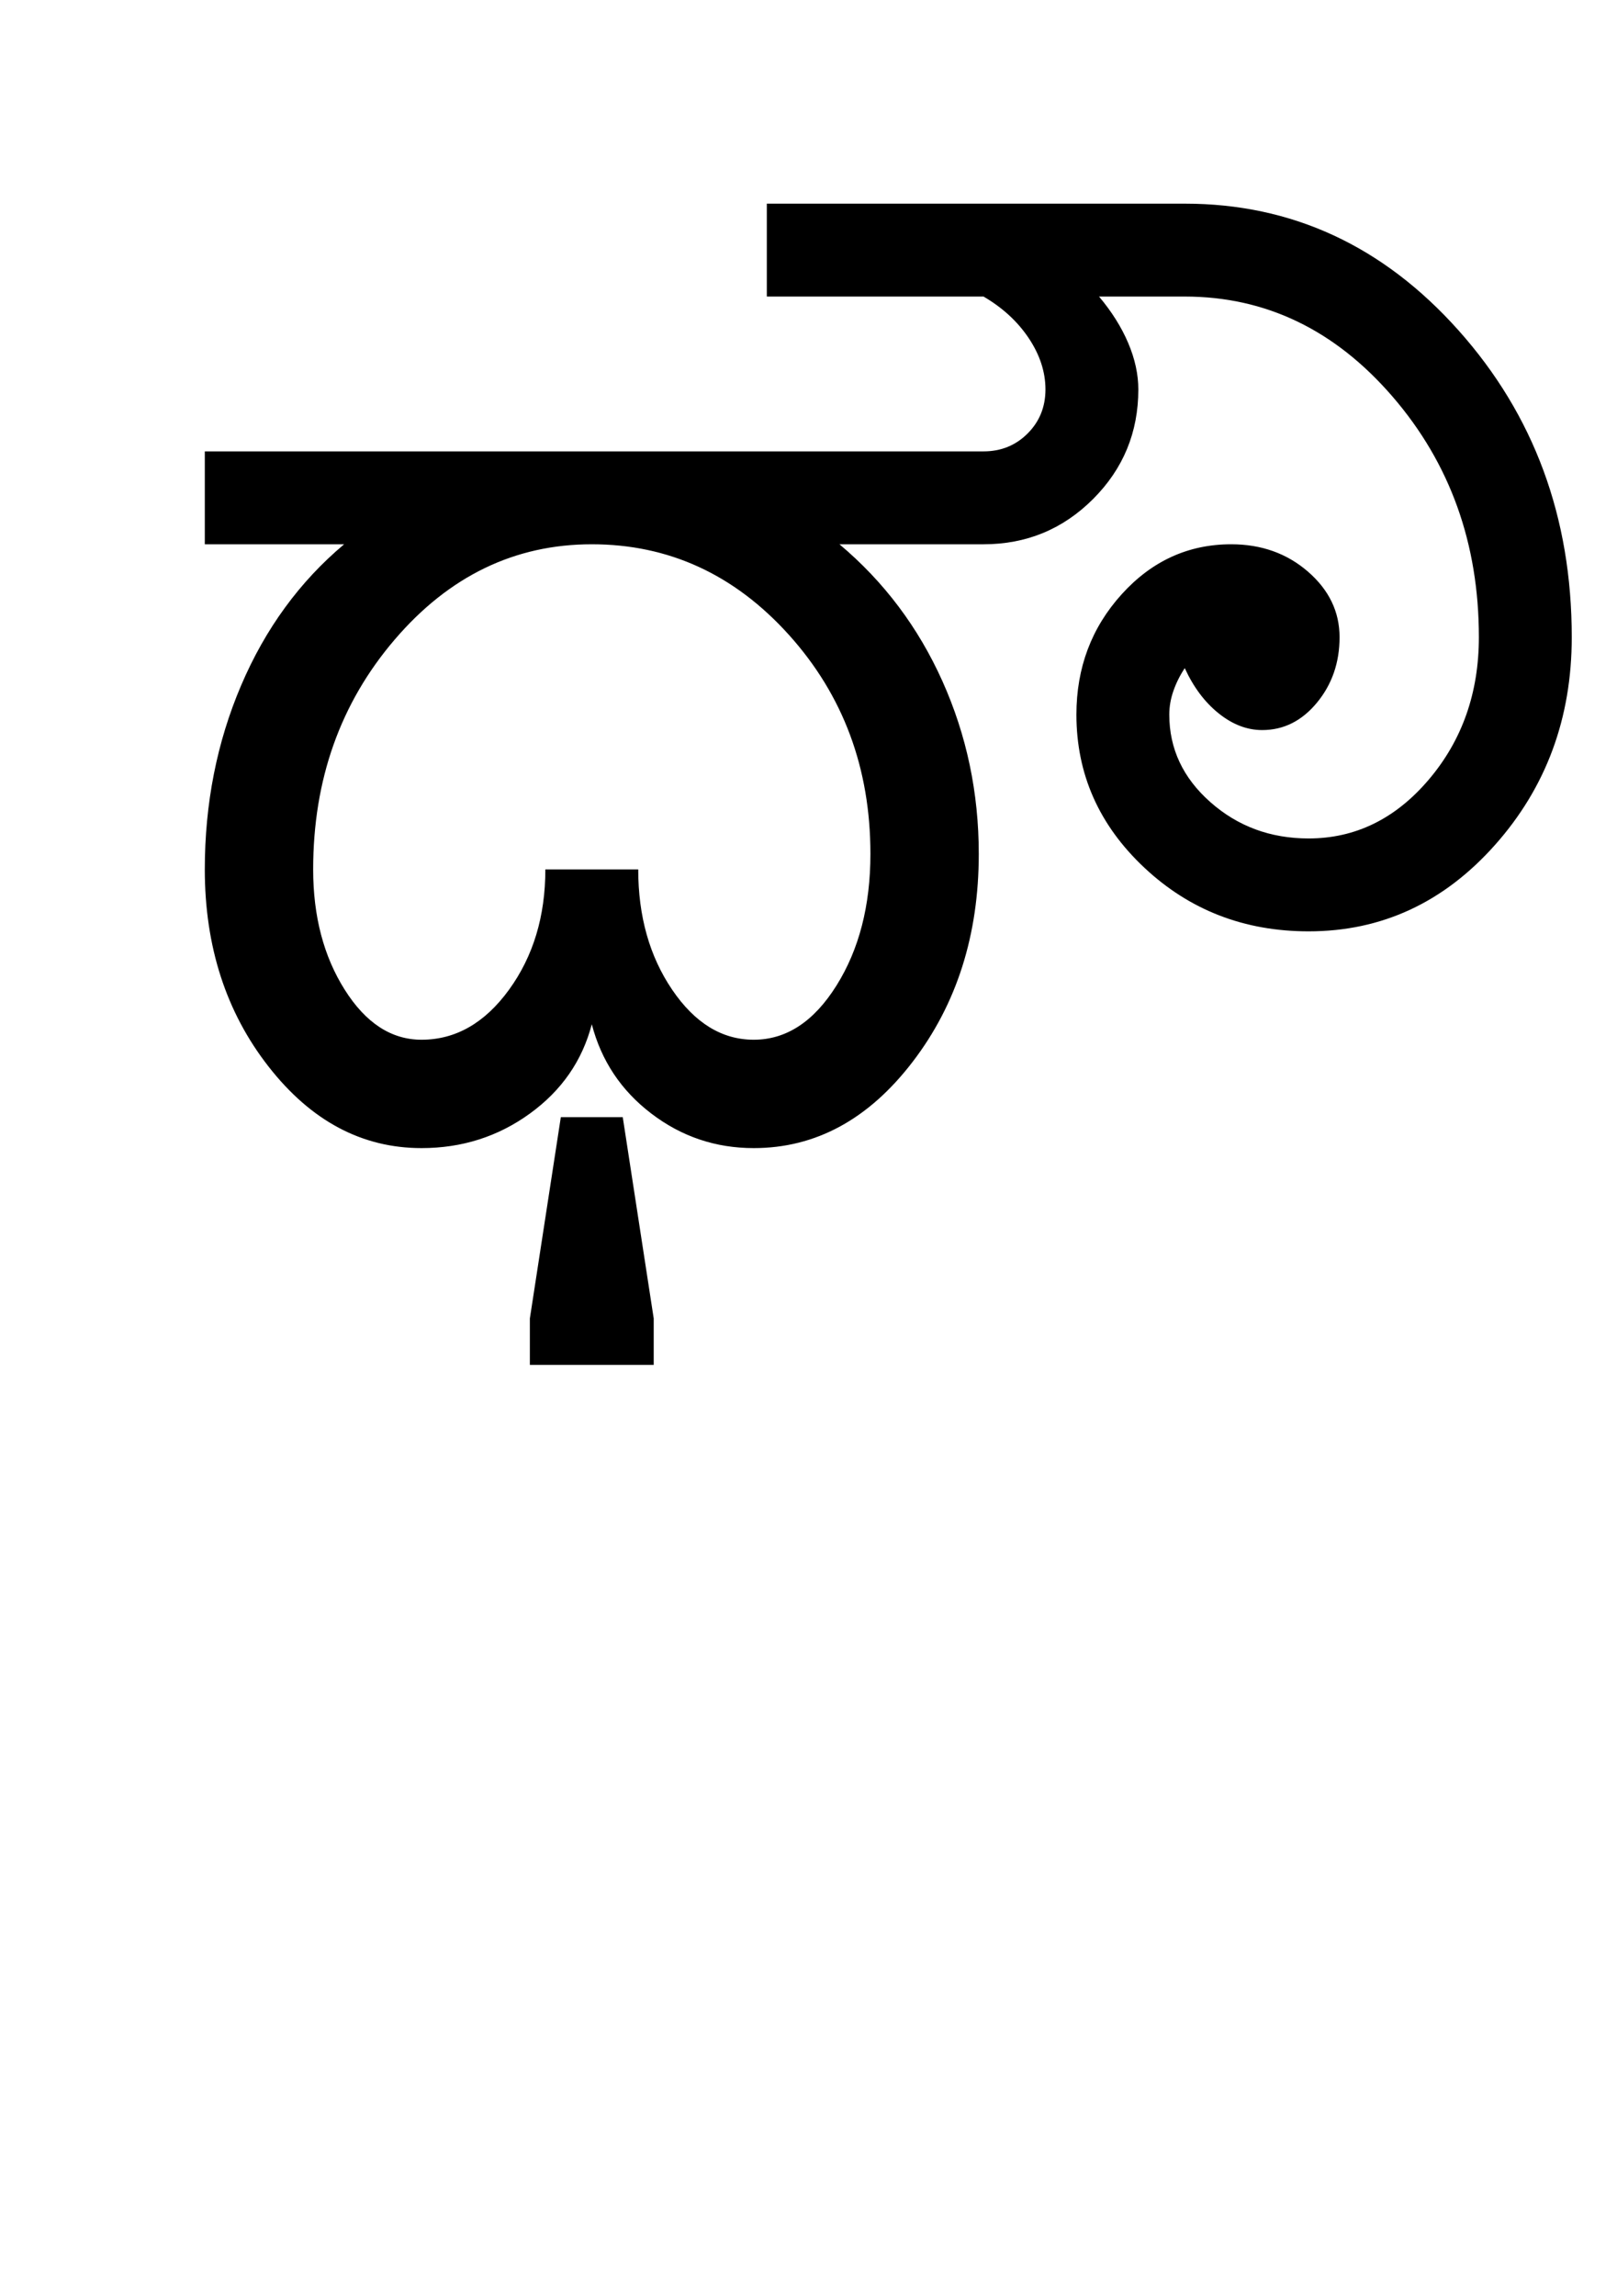 <?xml version="1.0" encoding="UTF-8"?>
<svg xmlns="http://www.w3.org/2000/svg" xmlns:xlink="http://www.w3.org/1999/xlink" width="339.5pt" height="482pt" viewBox="0 0 339.5 482" version="1.1">
<defs>
<g>
<symbol overflow="visible" id="glyph0-0">
<path style="stroke:none;" d="M 25 0 L 25 -175 L 175 -175 L 175 0 Z M 37.5 -12.5 L 162.5 -12.5 L 162.5 -162.5 L 37.5 -162.5 Z M 37.5 -12.5 "/>
</symbol>
<symbol overflow="visible" id="glyph0-1">
<path style="stroke:none;" d="M 49.75 -58.5 C 49.75 -48.664 51.957 -40.25 56.375 -33.25 C 60.789 -26.25 66.164 -22.75 72.5 -22.75 C 79.664 -22.75 85.789 -26.25 90.875 -33.25 C 95.957 -40.25 98.5 -48.664 98.5 -58.5 L 118 -58.5 C 118 -48.664 120.375 -40.25 125.125 -33.25 C 129.875 -26.25 135.582 -22.75 142.25 -22.75 C 149.082 -22.75 154.875 -26.539 159.625 -34.125 C 164.375 -41.707 166.75 -50.914 166.75 -61.75 C 166.75 -79.75 161.039 -95.082 149.625 -107.75 C 138.207 -120.414 124.414 -126.75 108.25 -126.75 C 92.082 -126.75 78.289 -120.082 66.875 -106.75 C 55.457 -93.414 49.75 -77.332 49.75 -58.5 Z M 56.25 -126.75 L 27 -126.75 L 27 -146.25 L 190.5 -146.25 C 194.164 -146.25 197.25 -147.5 199.75 -150 C 202.25 -152.5 203.5 -155.582 203.5 -159.25 C 203.5 -162.914 202.332 -166.5 200 -170 C 197.664 -173.5 194.5 -176.414 190.5 -178.75 L 145 -178.75 L 145 -198.25 L 232.75 -198.25 C 255.25 -198.25 274.414 -189.375 290.25 -171.625 C 306.082 -153.875 314 -132.414 314 -107.25 C 314 -90.25 308.625 -75.707 297.875 -63.625 C 287.125 -51.539 274.082 -45.5 258.75 -45.5 C 245.25 -45.5 233.75 -49.957 224.25 -58.875 C 214.75 -67.789 210 -78.5 210 -91 C 210 -100.832 213.164 -109.25 219.5 -116.25 C 225.832 -123.25 233.5 -126.75 242.5 -126.75 C 248.832 -126.75 254.207 -124.832 258.625 -121 C 263.039 -117.164 265.25 -112.582 265.25 -107.25 C 265.25 -101.914 263.664 -97.332 260.5 -93.5 C 257.332 -89.664 253.5 -87.75 249 -87.75 C 245.832 -87.75 242.789 -88.914 239.875 -91.25 C 236.957 -93.582 234.582 -96.75 232.75 -100.75 C 231.75 -99.25 230.957 -97.664 230.375 -96 C 229.789 -94.332 229.5 -92.664 229.5 -91 C 229.5 -83.832 232.375 -77.707 238.125 -72.625 C 243.875 -67.539 250.75 -65 258.75 -65 C 268.582 -65 277 -69.125 284 -77.375 C 291 -85.625 294.5 -95.582 294.5 -107.25 C 294.5 -126.914 288.457 -143.75 276.375 -157.75 C 264.289 -171.75 249.75 -178.75 232.75 -178.75 L 214.75 -178.75 C 217.414 -175.582 219.457 -172.332 220.875 -169 C 222.289 -165.664 223 -162.414 223 -159.25 C 223 -150.25 219.832 -142.582 213.5 -136.25 C 207.164 -129.914 199.5 -126.75 190.5 -126.75 L 160.25 -126.75 C 169.582 -118.914 176.789 -109.332 181.875 -98 C 186.957 -86.664 189.5 -74.582 189.5 -61.75 C 189.5 -44.75 184.875 -30.207 175.625 -18.125 C 166.375 -6.039 155.25 0 142.25 0 C 134.25 0 127.082 -2.414 120.75 -7.25 C 114.414 -12.082 110.25 -18.332 108.25 -26 C 106.25 -18.332 101.914 -12.082 95.25 -7.25 C 88.582 -2.414 81 0 72.5 0 C 60 0 49.289 -5.707 40.375 -17.125 C 31.457 -28.539 27 -42.332 27 -58.5 C 27 -72.332 29.539 -85.207 34.625 -97.125 C 39.707 -109.039 46.914 -118.914 56.25 -126.75 Z M 95.25 45.5 L 95.25 35.75 L 101.75 -6.5 L 114.75 -6.5 L 121.25 35.75 L 121.25 45.5 Z M 95.25 45.5 "/>
</symbol>
</g>
</defs>
<g id="surface1">
<rect x="0" y="0" width="339.5" height="482" style="fill:rgb(100%,100%,100%);fill-opacity:1;stroke:none;"/>
<g style="fill:rgb(0%,0%,0%);fill-opacity:1;">
  <use xlink:href="#glyph0-1" x="16" y="241"/>
</g>
</g>
</svg>
